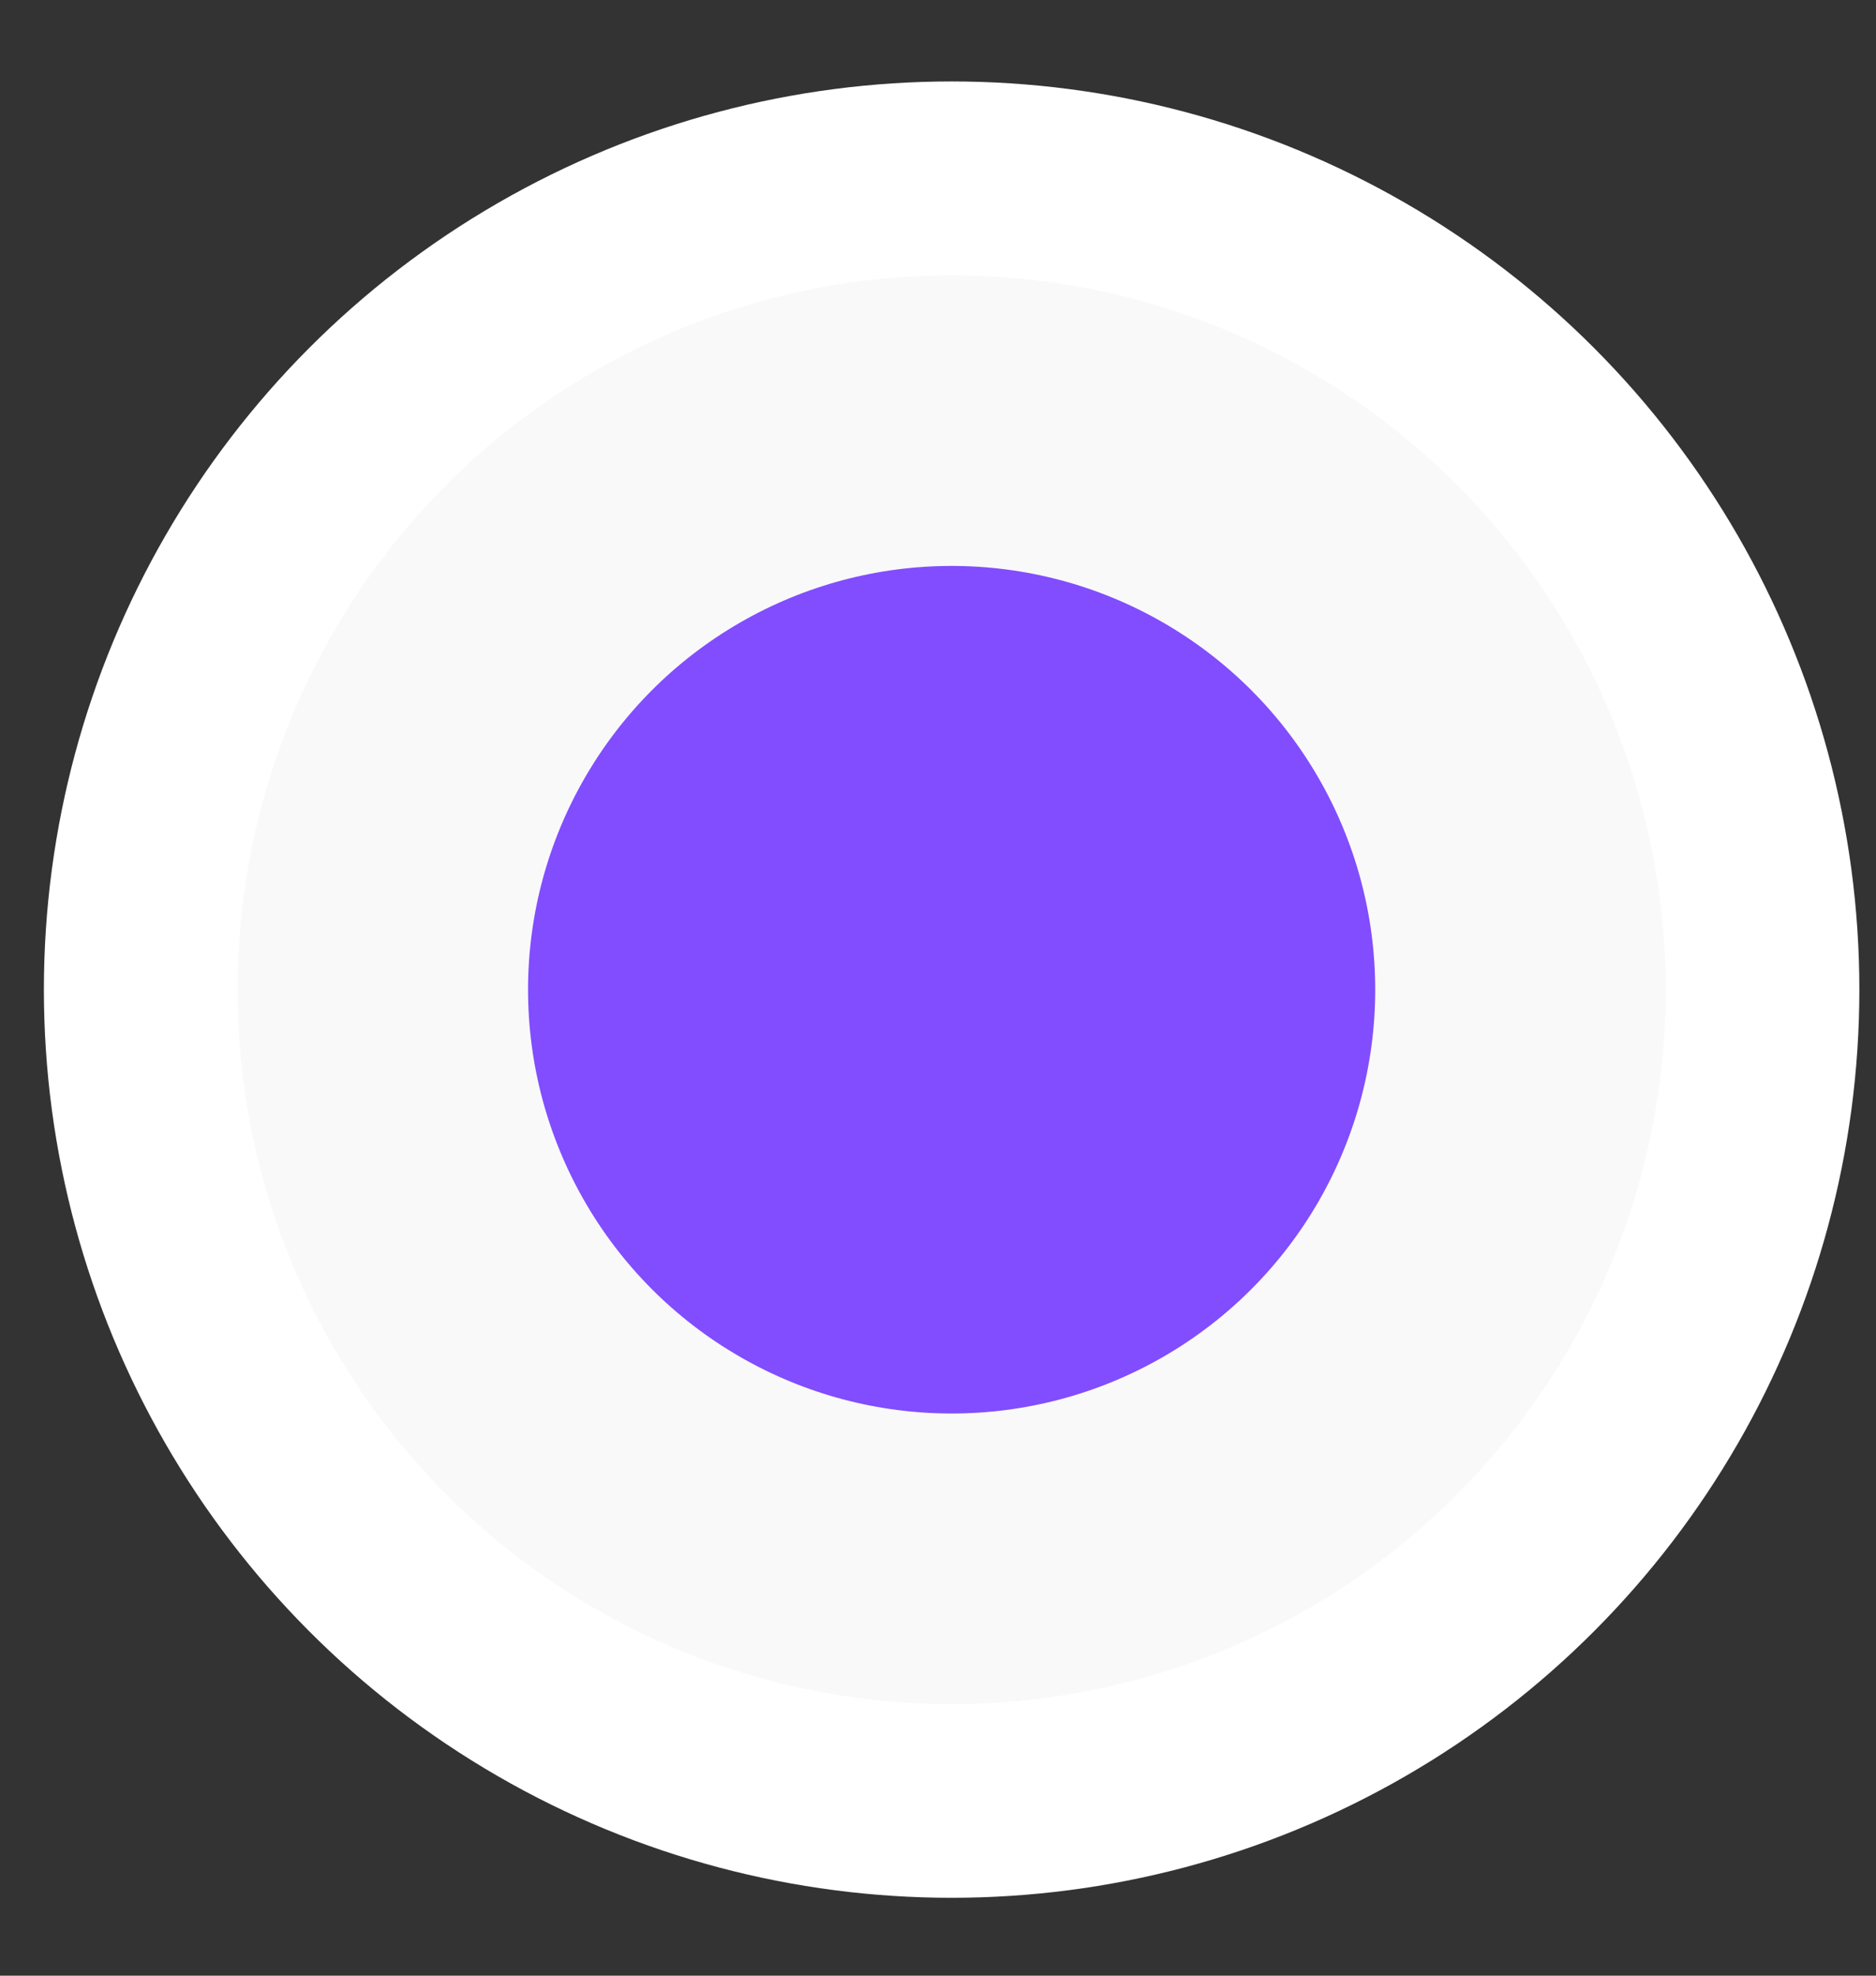 <svg width="19" height="20" viewBox="0 0 19 20" fill="none" xmlns="http://www.w3.org/2000/svg">
<rect x="0" y="0" width="19" height="20" fill="#333333" stroke="none"/>
<circle cx="9.638" cy="10.018" r="8.458" fill="white" stroke="white" stroke-width="1.471"/>
<circle opacity="0.999" cx="9.638" cy="10.019" r="5.761" fill="#814DFF" stroke="#F9F9F9" stroke-width="2.942"/>
</svg>
